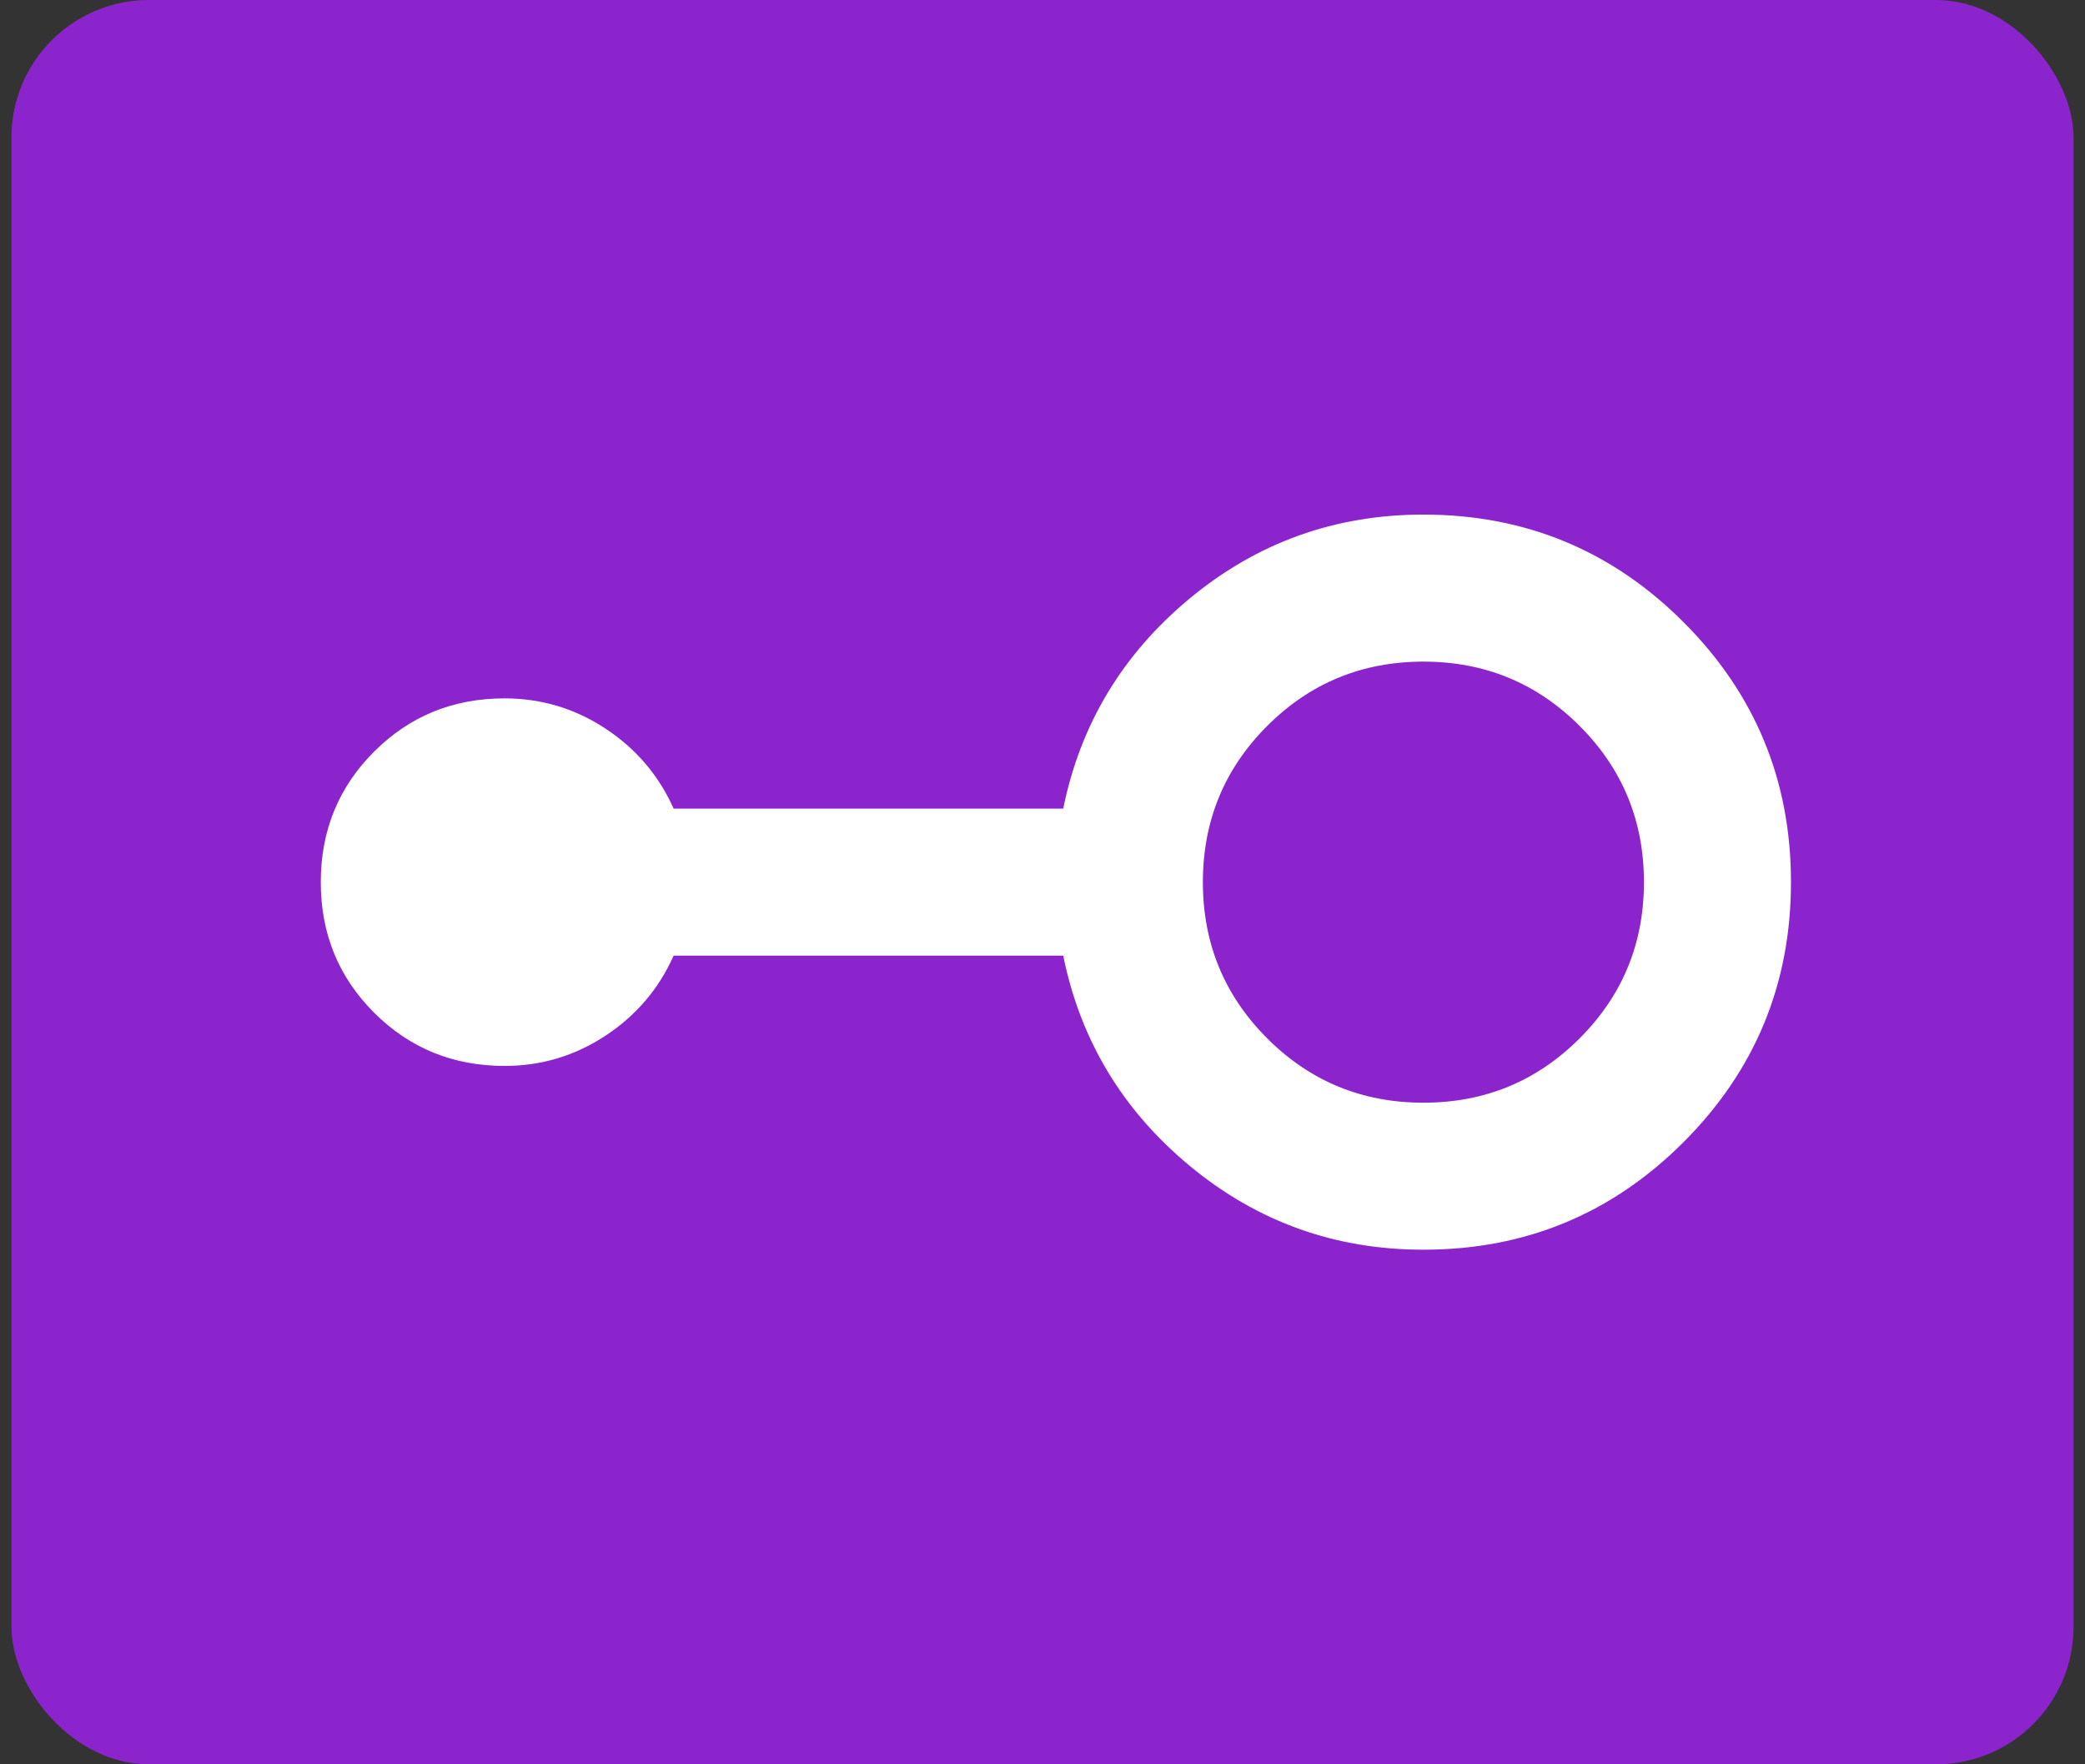 <svg width="91" height="77" viewBox="0 0 91 77" fill="none" xmlns="http://www.w3.org/2000/svg">
<rect x="0" y="0" width="91" height="77" fill="#333333" stroke="none"/>
<rect x="0.5" width="90" height="77" rx="6" fill="#8B24CC"/>
<path d="M62.125 54.541C58.275 54.541 54.88 53.325 51.938 50.892C48.998 48.459 47.153 45.398 46.404 41.708H29.4C28.758 43.152 27.769 44.315 26.432 45.197C25.096 46.079 23.625 46.52 22.021 46.52C19.775 46.52 17.877 45.745 16.326 44.194C14.775 42.644 14 40.745 14 38.5C14 36.254 14.775 34.356 16.326 32.805C17.877 31.254 19.775 30.479 22.021 30.479C23.625 30.479 25.096 30.92 26.432 31.802C27.769 32.685 28.758 33.848 29.4 35.291H46.404C47.153 31.602 48.998 28.541 51.938 26.108C54.88 23.674 58.275 22.458 62.125 22.458C66.563 22.458 70.346 24.022 73.475 27.15C76.603 30.278 78.167 34.062 78.167 38.5C78.167 42.938 76.603 46.721 73.475 49.849C70.346 52.977 66.563 54.541 62.125 54.541ZM62.125 48.125C64.799 48.125 67.071 47.189 68.943 45.317C70.814 43.446 71.75 41.173 71.75 38.5C71.75 35.826 70.814 33.553 68.943 31.682C67.071 29.81 64.799 28.875 62.125 28.875C59.451 28.875 57.179 29.81 55.307 31.682C53.436 33.553 52.5 35.826 52.5 38.5C52.5 41.173 53.436 43.446 55.307 45.317C57.179 47.189 59.451 48.125 62.125 48.125Z" fill="white"/>
</svg>
